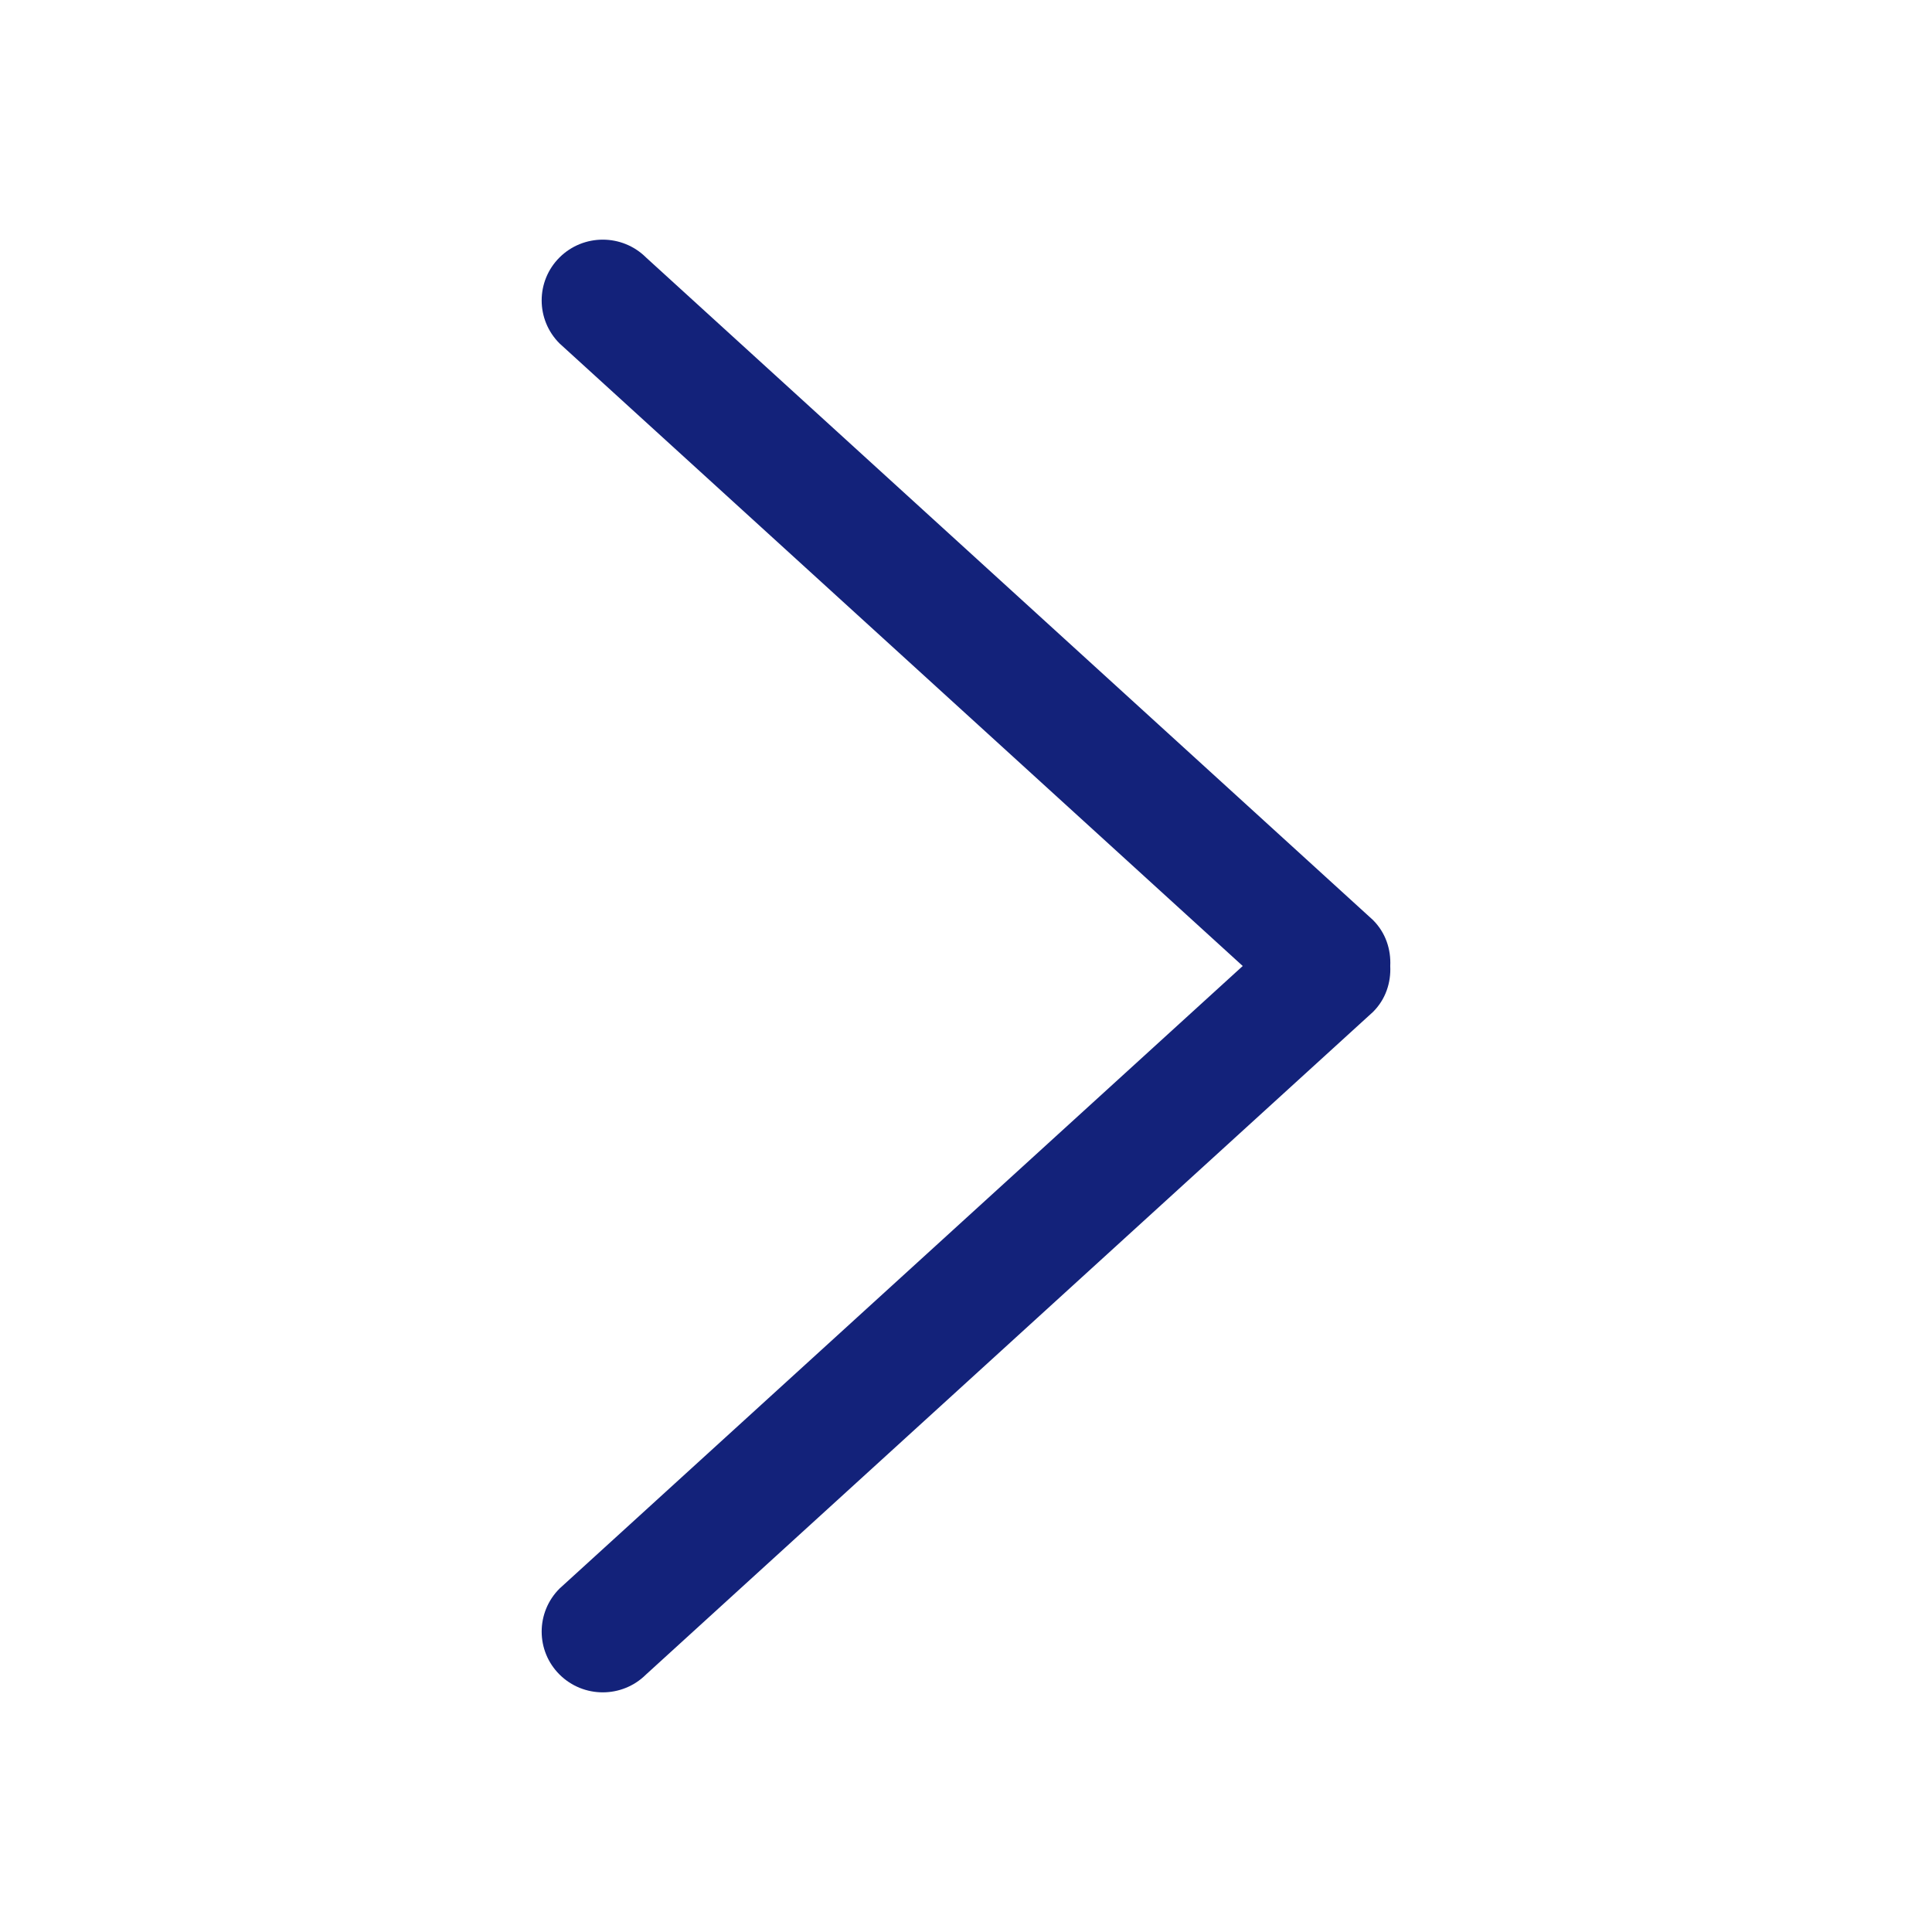<svg t="1535511278790" class="icon" style="" viewBox="0 0 1024 1024" version="1.1" xmlns="http://www.w3.org/2000/svg" p-id="1462" data-spm-anchor-id="a313x.7781069.0.i11" xmlns:xlink="http://www.w3.org/1999/xlink" width="16" height="16"><defs><style type="text/css"></style></defs><path d="M727.677 536.383 342.389 887.543c-12.662 12.582-33.156 12.582-45.818 0-12.632-12.552-12.632-32.954 0-45.569l362.096-329.973L296.57 182.029c-12.632-12.615-12.632-33.002 0-45.584 12.662-12.566 33.156-12.566 45.818 0L727.677 487.603c6.77 6.736 9.622 15.622 9.182 24.398C737.299 520.775 734.447 529.693 727.677 536.383z" p-id="1463" fill="#13227a"></path></svg>